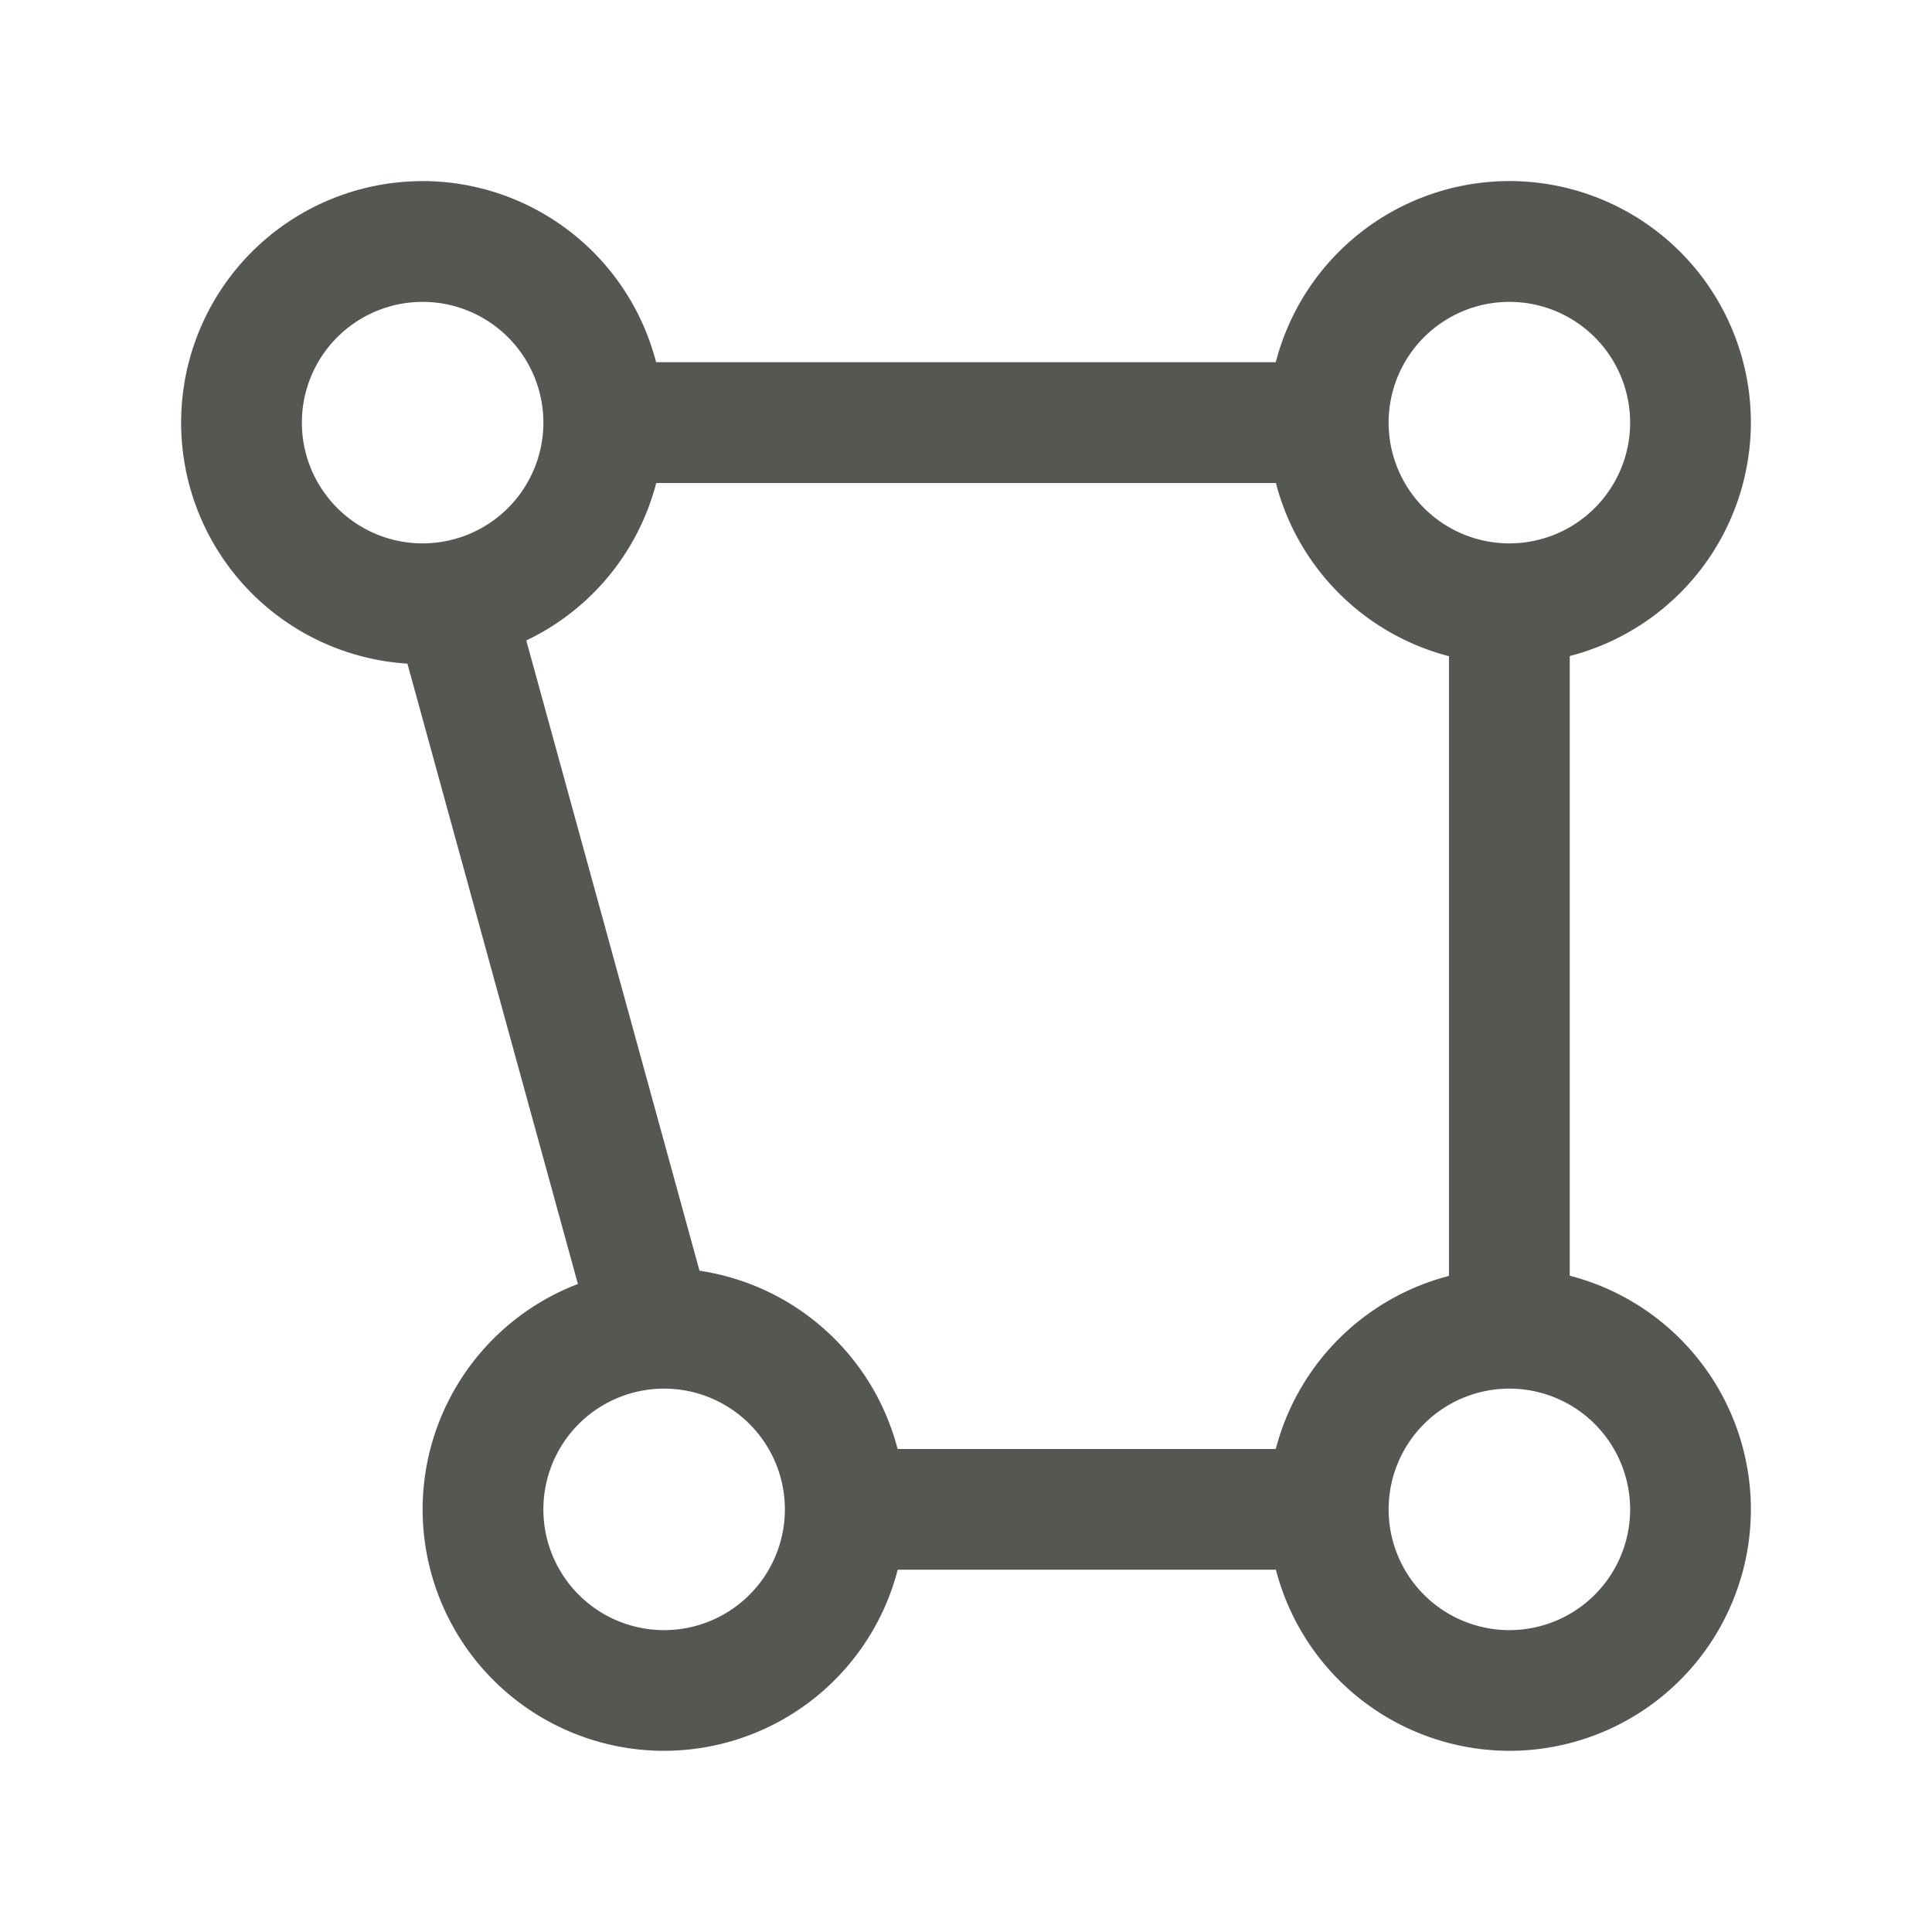 <svg height="32" viewBox="0 0 32 32" width="32" xmlns="http://www.w3.org/2000/svg"><path d="m7 3a4 4 0 0 0 -4 4 4 4 0 0 0 3.748 3.992l2.824 10.275a4 4 0 0 0 -2.572 3.732 4 4 0 0 0 4 4 4 4 0 0 0 3.869-3h6.264a4 4 0 0 0 3.867 3 4 4 0 0 0 4-4 4 4 0 0 0 -3-3.869v-10.264a4 4 0 0 0 3-3.867 4 4 0 0 0 -4-4 4 4 0 0 0 -3.869 3h-10.264a4 4 0 0 0 -3.867-3zm0 2a2 2 0 0 1 2 2 2 2 0 0 1 -2 2 2 2 0 0 1 -2-2 2 2 0 0 1 2-2zm18 0a2 2 0 0 1 2 2 2 2 0 0 1 -2 2 2 2 0 0 1 -2-2 2 2 0 0 1 2-2zm-14.131 3h10.264a4 4 0 0 0 2.867 2.869v10.264a4 4 0 0 0 -2.869 2.867h-6.264a4 4 0 0 0 -3.281-2.953l-2.869-10.439a4 4 0 0 0 2.152-2.607zm-.574 13.066a4 4 0 0 0 -.031.004c.01-.002.021-.002.031-.004zm.705 1.934a2 2 0 0 1 2 2 2 2 0 0 1 -2 2 2 2 0 0 1 -2-2 2 2 0 0 1 2-2zm14 0a2 2 0 0 1 2 2 2 2 0 0 1 -2 2 2 2 0 0 1 -2-2 2 2 0 0 1 2-2z" fill="#555753"/></svg>